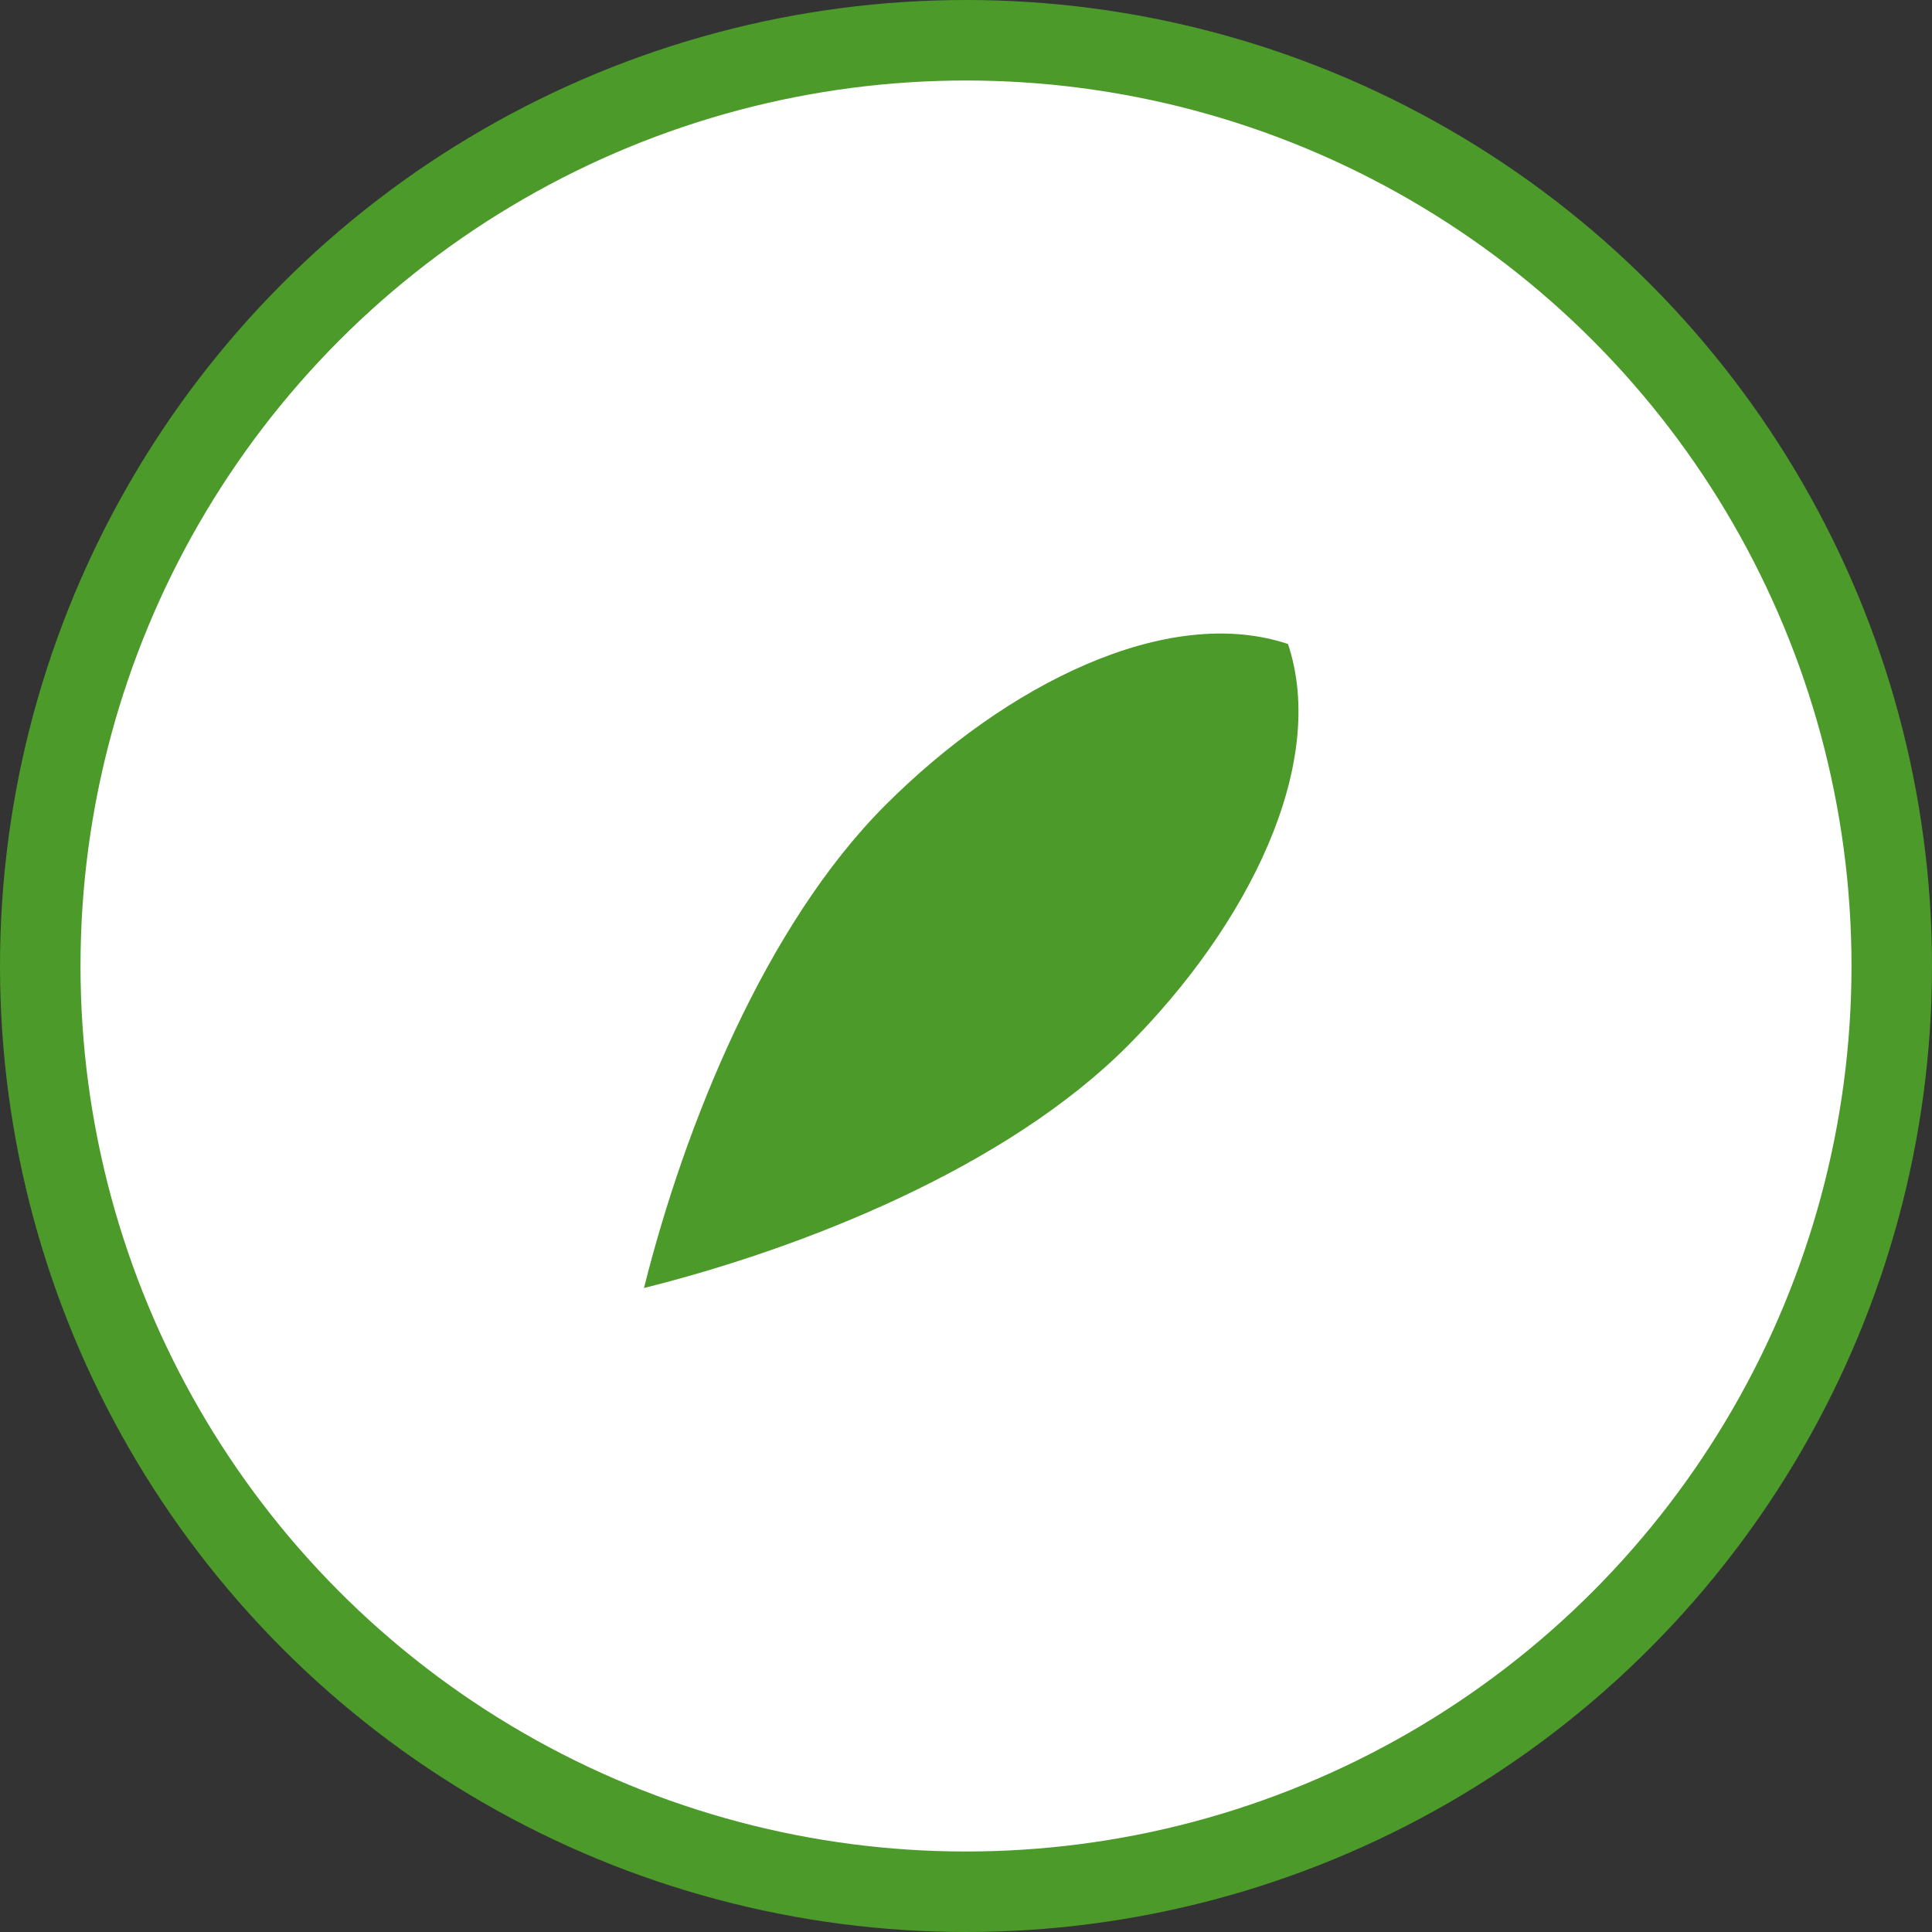 <svg width="48" height="48" viewBox="0 0 48 48" xmlns="http://www.w3.org/2000/svg">
  <rect x="0" y="0" width="48" height="48" fill="#333333" stroke="none"/>
  <!-- Circle Background -->
  <circle cx="24" cy="24" r="23" fill="#ffffff" stroke="#4C9A2A" stroke-width="2"></circle>
  
  <!-- Leaf Shape -->
  <path d="M32 16
           C29 15, 25 17, 22 20
           C19 23, 17 28, 16 32
           C20 31, 25 29, 28 26
           C31 23, 33 19, 32 16Z" fill="#4C9A2A"></path>
</svg>
